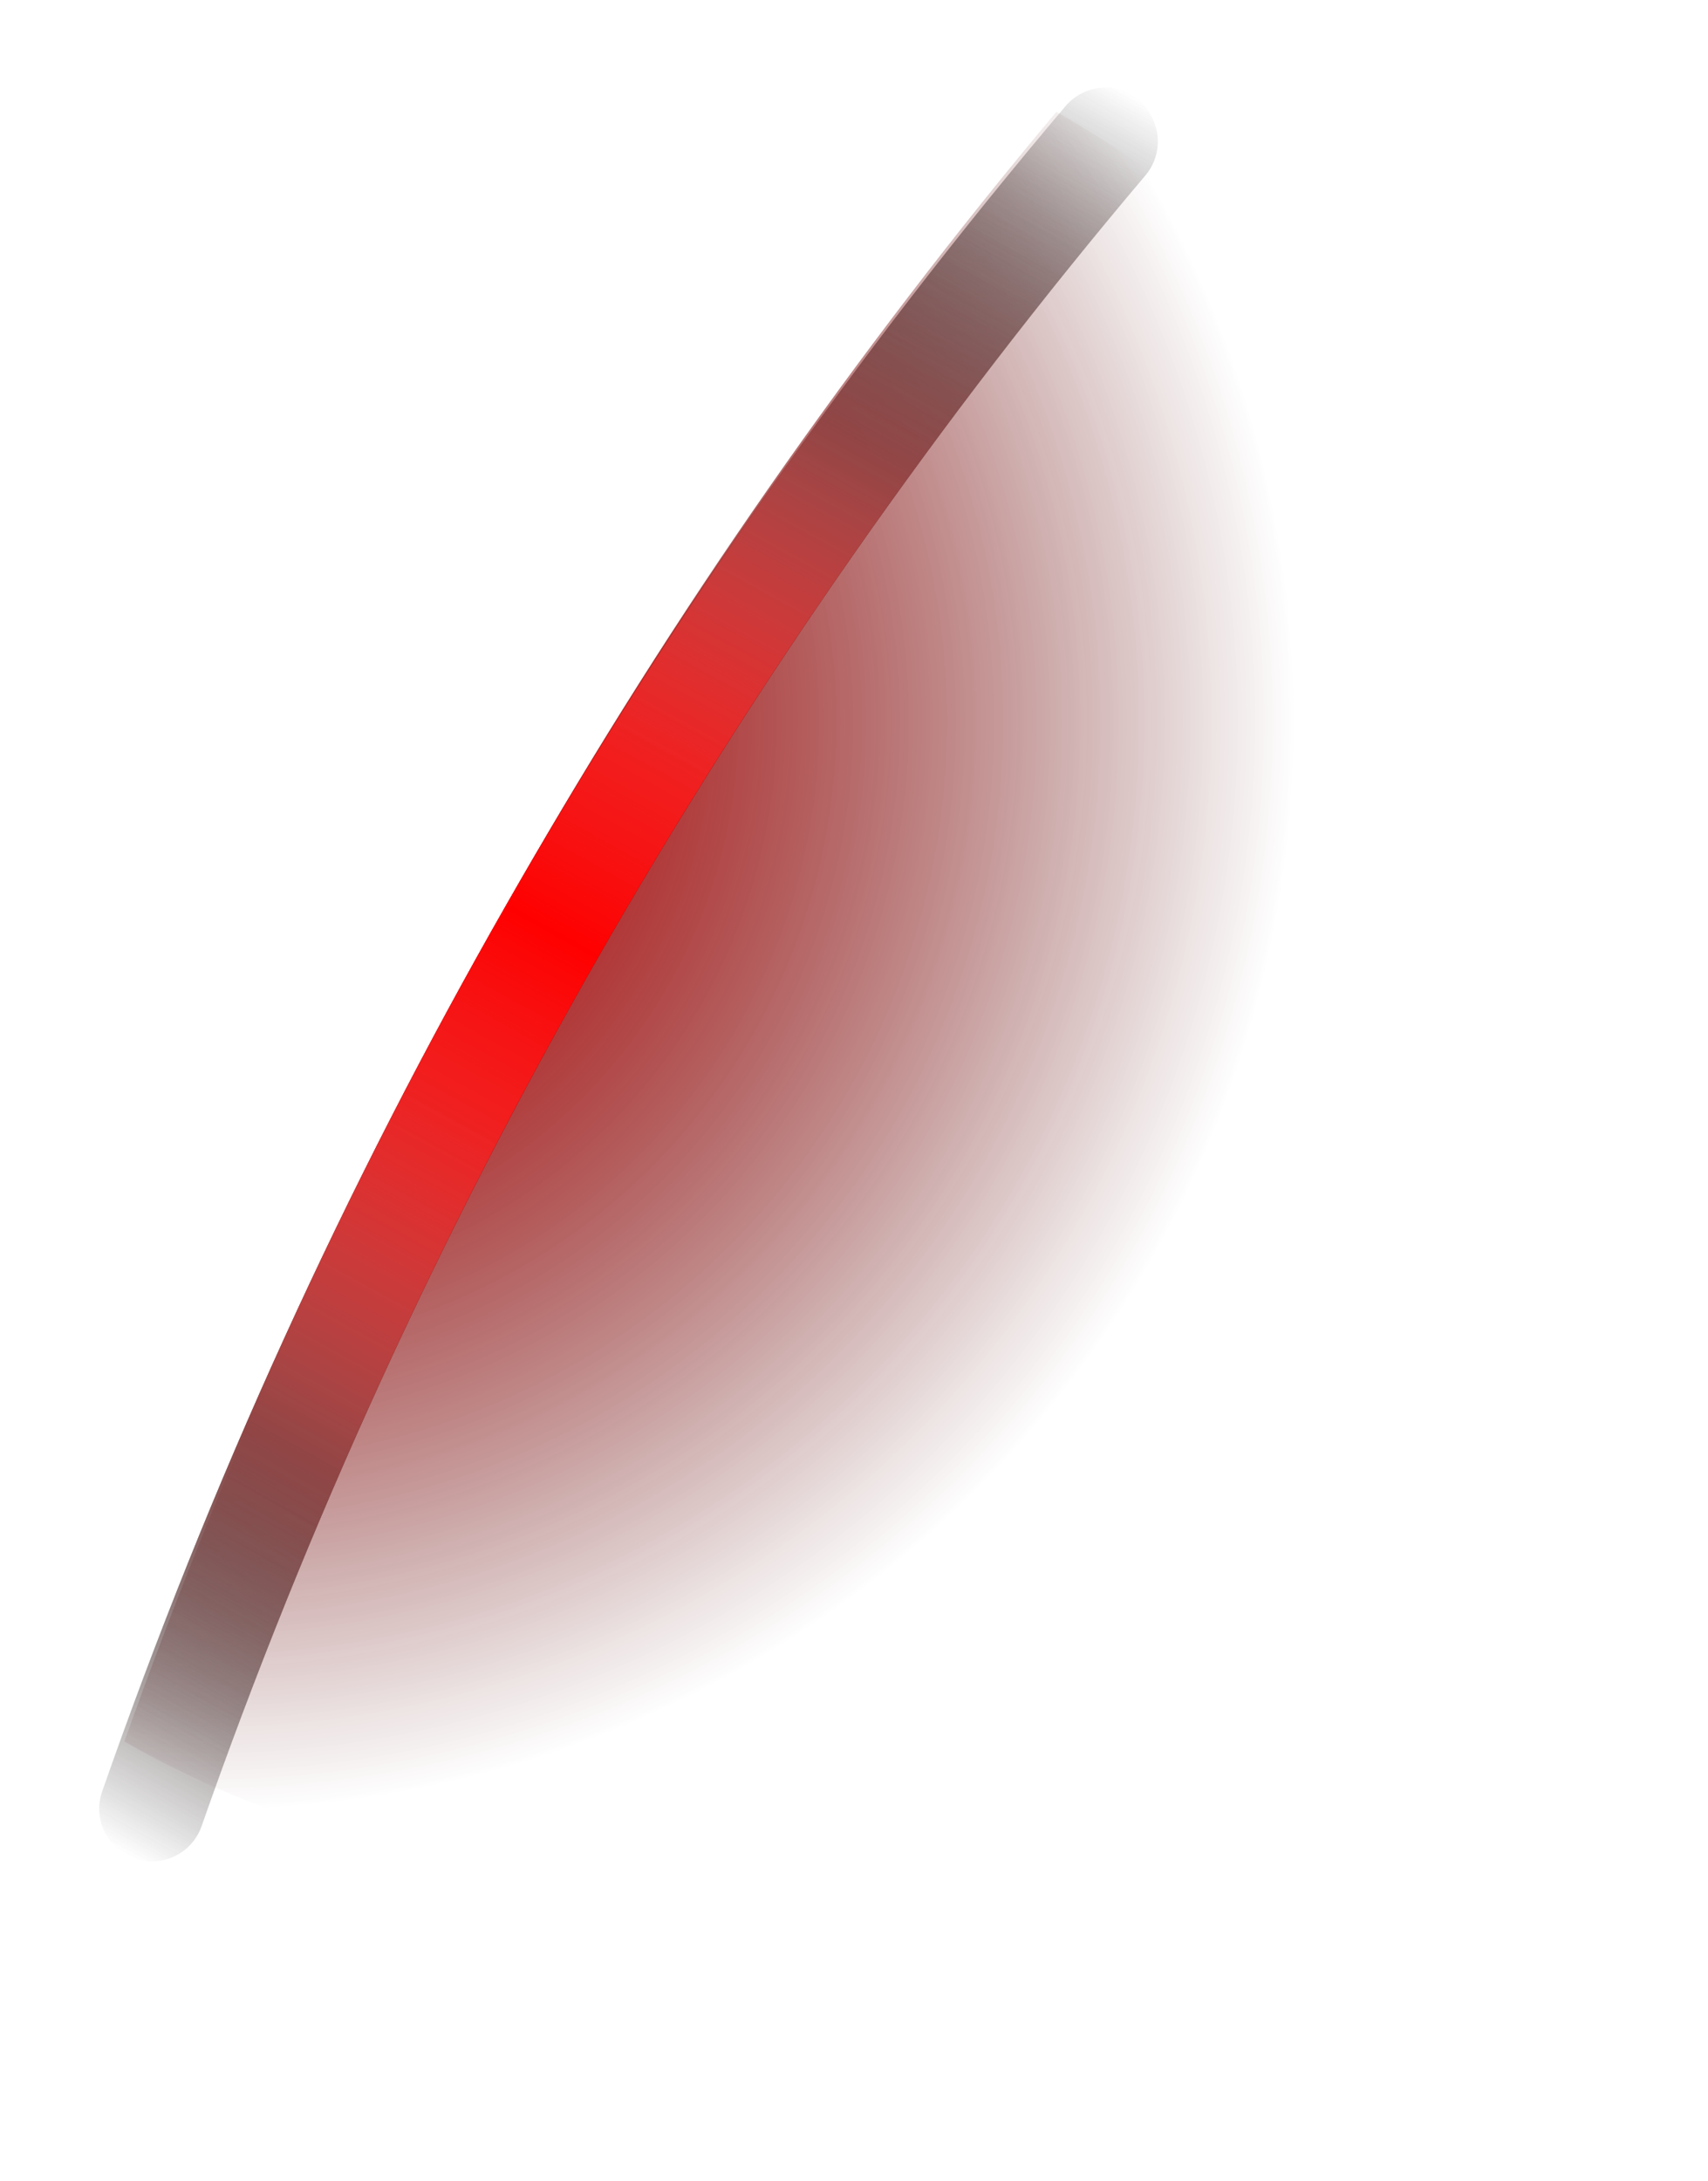 <svg width="65" height="83" viewBox="0 0 65 83" fill="none" xmlns="http://www.w3.org/2000/svg">
<path d="M29.51 64.893C38.77 59.546 45.736 50.977 49.081 40.821C52.425 30.665 51.912 19.633 47.64 9.831C45.416 7.654 42.916 5.779 40.202 4.255V4.255C24.787 22.654 12.776 43.654 4.733 66.269V66.269C7.865 68.068 11.251 69.385 14.776 70.173C19.966 69.316 24.957 67.527 29.51 64.893V64.893Z" fill="url(#paint0_radial_64_1941)"/>
<path d="M29.51 64.893C38.77 59.546 45.736 50.977 49.081 40.821C52.425 30.665 51.912 19.633 47.64 9.831C45.416 7.654 42.916 5.779 40.202 4.255V4.255C24.787 22.654 12.776 43.654 4.733 66.269V66.269C7.865 68.068 11.251 69.385 14.776 70.173C19.966 69.316 24.957 67.527 29.51 64.893V64.893Z" fill="url(#paint1_radial_64_1941)"/>
<g filter="url(#filter0_b_64_1941)">
<g filter="url(#filter1_f_64_1941)">
<path d="M43.778 4.354C43.992 4.71 44.089 5.124 44.057 5.537C44.025 5.951 43.865 6.345 43.599 6.664C27.886 25.238 15.709 46.534 7.669 69.497C7.492 69.998 7.123 70.408 6.643 70.636C6.163 70.865 5.613 70.894 5.112 70.716C4.611 70.539 4.201 70.17 3.972 69.69C3.743 69.211 3.715 68.66 3.892 68.159C12.08 44.735 24.497 23.012 40.525 4.069C40.692 3.864 40.899 3.694 41.132 3.569C41.366 3.444 41.622 3.367 41.886 3.342C42.149 3.317 42.415 3.345 42.668 3.423C42.921 3.502 43.156 3.63 43.359 3.8C43.53 3.959 43.672 4.146 43.778 4.354Z" fill="url(#paint2_linear_64_1941)"/>
</g>
<path style="mix-blend-mode:overlay" d="M43.778 4.354C43.992 4.71 44.089 5.124 44.057 5.537C44.025 5.951 43.865 6.345 43.599 6.664C27.886 25.238 15.709 46.534 7.669 69.497C7.492 69.998 7.123 70.408 6.643 70.636C6.163 70.865 5.613 70.894 5.112 70.716C4.611 70.539 4.201 70.17 3.972 69.69C3.743 69.211 3.715 68.66 3.892 68.159C12.08 44.735 24.497 23.012 40.525 4.069C40.692 3.864 40.899 3.694 41.132 3.569C41.366 3.444 41.622 3.367 41.886 3.342C42.149 3.317 42.415 3.345 42.668 3.423C42.921 3.502 43.156 3.63 43.359 3.8C43.53 3.959 43.672 4.146 43.778 4.354Z" fill="url(#paint3_linear_64_1941)"/>
<g style="mix-blend-mode:overlay">
<path style="mix-blend-mode:overlay" d="M43.778 4.354C43.992 4.71 44.089 5.124 44.057 5.537C44.025 5.951 43.865 6.345 43.599 6.664C27.886 25.238 15.709 46.534 7.669 69.497C7.492 69.998 7.123 70.408 6.643 70.636C6.163 70.865 5.613 70.894 5.112 70.716C4.611 70.539 4.201 70.17 3.972 69.69C3.743 69.211 3.715 68.66 3.892 68.159C12.08 44.735 24.497 23.012 40.525 4.069C40.692 3.864 40.899 3.694 41.132 3.569C41.366 3.444 41.622 3.367 41.886 3.342C42.149 3.317 42.415 3.345 42.668 3.423C42.921 3.502 43.156 3.63 43.359 3.8C43.53 3.959 43.672 4.146 43.778 4.354Z" fill="url(#paint4_linear_64_1941)"/>
</g>
</g>
<defs>
<filter id="filter0_b_64_1941" x="-0.223" y="-0.667" width="48.286" height="75.498" filterUnits="userSpaceOnUse" color-interpolation-filters="sRGB">
<feFlood flood-opacity="0" result="BackgroundImageFix"/>
<feGaussianBlur in="BackgroundImageFix" stdDeviation="2"/>
<feComposite in2="SourceAlpha" operator="in" result="effect1_backgroundBlur_64_1941"/>
<feBlend mode="normal" in="SourceGraphic" in2="effect1_backgroundBlur_64_1941" result="shape"/>
</filter>
<filter id="filter1_f_64_1941" x="0.777" y="0.333" width="46.286" height="73.498" filterUnits="userSpaceOnUse" color-interpolation-filters="sRGB">
<feFlood flood-opacity="0" result="BackgroundImageFix"/>
<feBlend mode="normal" in="SourceGraphic" in2="BackgroundImageFix" result="shape"/>
<feGaussianBlur stdDeviation="1.5" result="effect1_foregroundBlur_64_1941"/>
</filter>
<radialGradient id="paint0_radial_64_1941" cx="0" cy="0" r="1" gradientUnits="userSpaceOnUse" gradientTransform="translate(7.764 27.204) rotate(-120) scale(43.52 43.52)">
<stop offset="0"/>
<stop offset="0.96" stop-opacity="0"/>
</radialGradient>
<radialGradient id="paint1_radial_64_1941" cx="0" cy="0" r="1" gradientUnits="userSpaceOnUse" gradientTransform="translate(7.764 27.204) rotate(-120) scale(43.52 43.52)">
<stop offset="0" stop-color="red"/>
<stop offset="0.16" stop-color="red" stop-opacity="0.78"/>
<stop offset="0.38" stop-color="red" stop-opacity="0.5"/>
<stop offset="0.58" stop-color="red" stop-opacity="0.29"/>
<stop offset="0.75" stop-color="red" stop-opacity="0.13"/>
<stop offset="0.88" stop-color="red" stop-opacity="0.04"/>
<stop offset="0.96" stop-color="red" stop-opacity="0"/>
</radialGradient>
<linearGradient id="paint2_linear_64_1941" x1="41.826" y1="2.88" x2="3.257" y2="69.684" gradientUnits="userSpaceOnUse">
<stop offset="0" stop-opacity="0"/>
<stop offset="0.219"/>
<stop offset="0.786"/>
<stop offset="1" stop-opacity="0"/>
</linearGradient>
<linearGradient id="paint3_linear_64_1941" x1="4.718" y1="70.528" x2="41.827" y2="2.881" gradientUnits="userSpaceOnUse">
<stop offset="0" stop-color="#B2B2B2" stop-opacity="0"/>
<stop offset="0.411" stop-color="red"/>
<stop offset="0.589" stop-color="red"/>
<stop offset="1" stop-color="#B2B2B2" stop-opacity="0"/>
</linearGradient>
<linearGradient id="paint4_linear_64_1941" x1="4.459" y1="70.379" x2="41.827" y2="2.881" gradientUnits="userSpaceOnUse">
<stop offset="0.062" stop-color="#B2B2B2" stop-opacity="0"/>
<stop offset="0.5" stop-color="red"/>
<stop offset="0.938" stop-color="#B2B2B2" stop-opacity="0"/>
</linearGradient>
</defs>
</svg>
